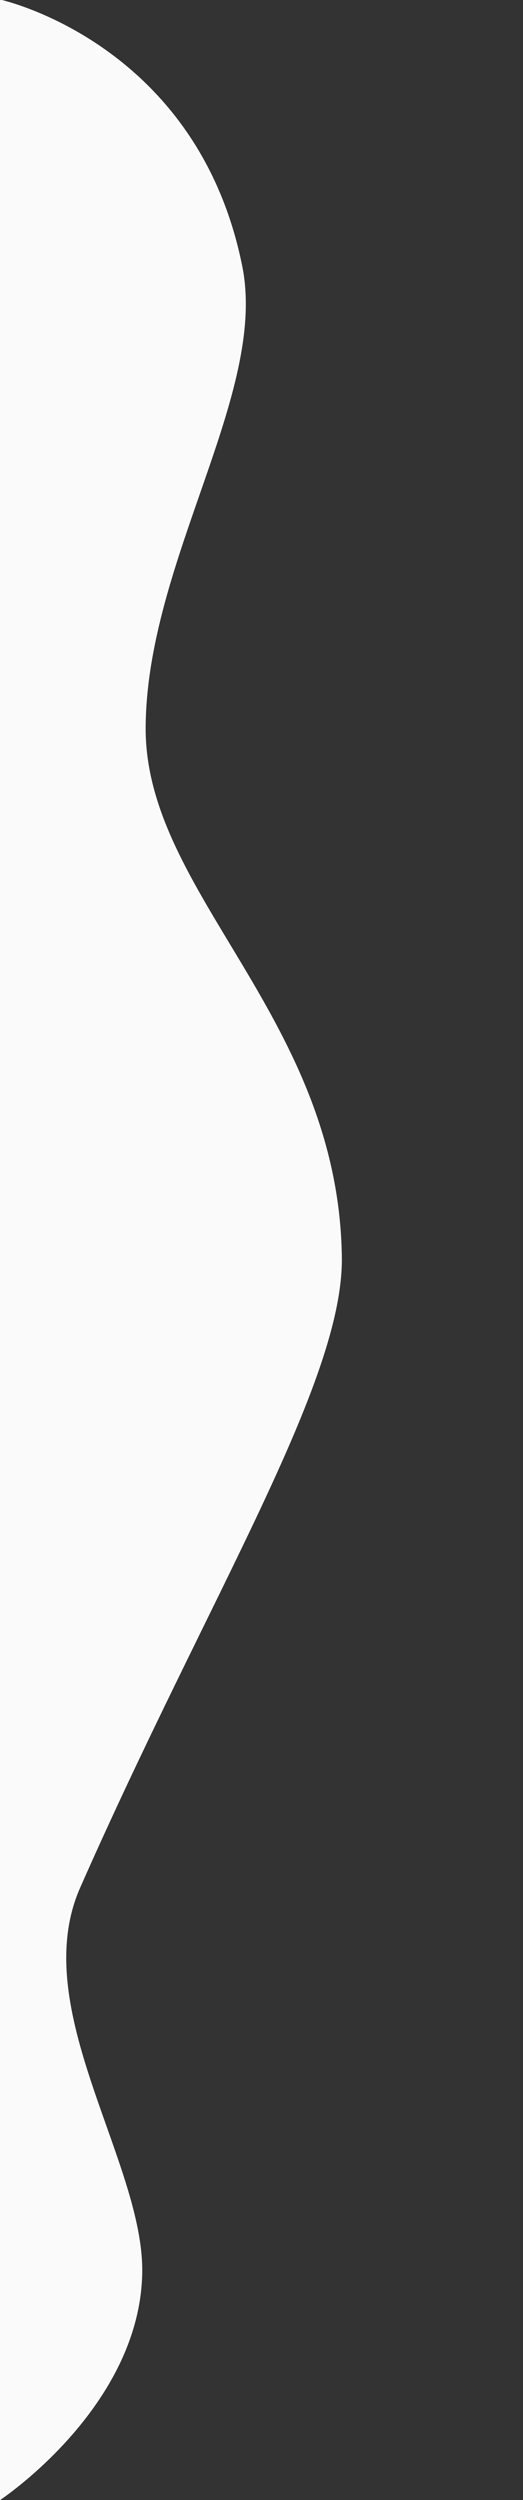 <?xml version="1.0" encoding="UTF-8"?>
<svg id="Layer_1" data-name="Layer 1" xmlns="http://www.w3.org/2000/svg" viewBox="0 0 248 1184">
  <rect x="0" y="0" width="248" height="1184" fill="#333333" stroke="none"/>
  <path id="Path_50" data-name="Path 50" d="M114.898,126.192c12.061,60.306-45.243,139.264-45.835,218.042-.592,78.778,91.471,137.371,93.037,251.095,.817,59.343-62.905,160.045-124.1,298.671-25.298,57.308,30.469,130.137,29.44,182.596-1.249,63.693-67.44,107.404-67.44,107.404V-.216S93.667,20.036,114.898,126.192Z" style="fill: #fafafa;"/>
</svg>